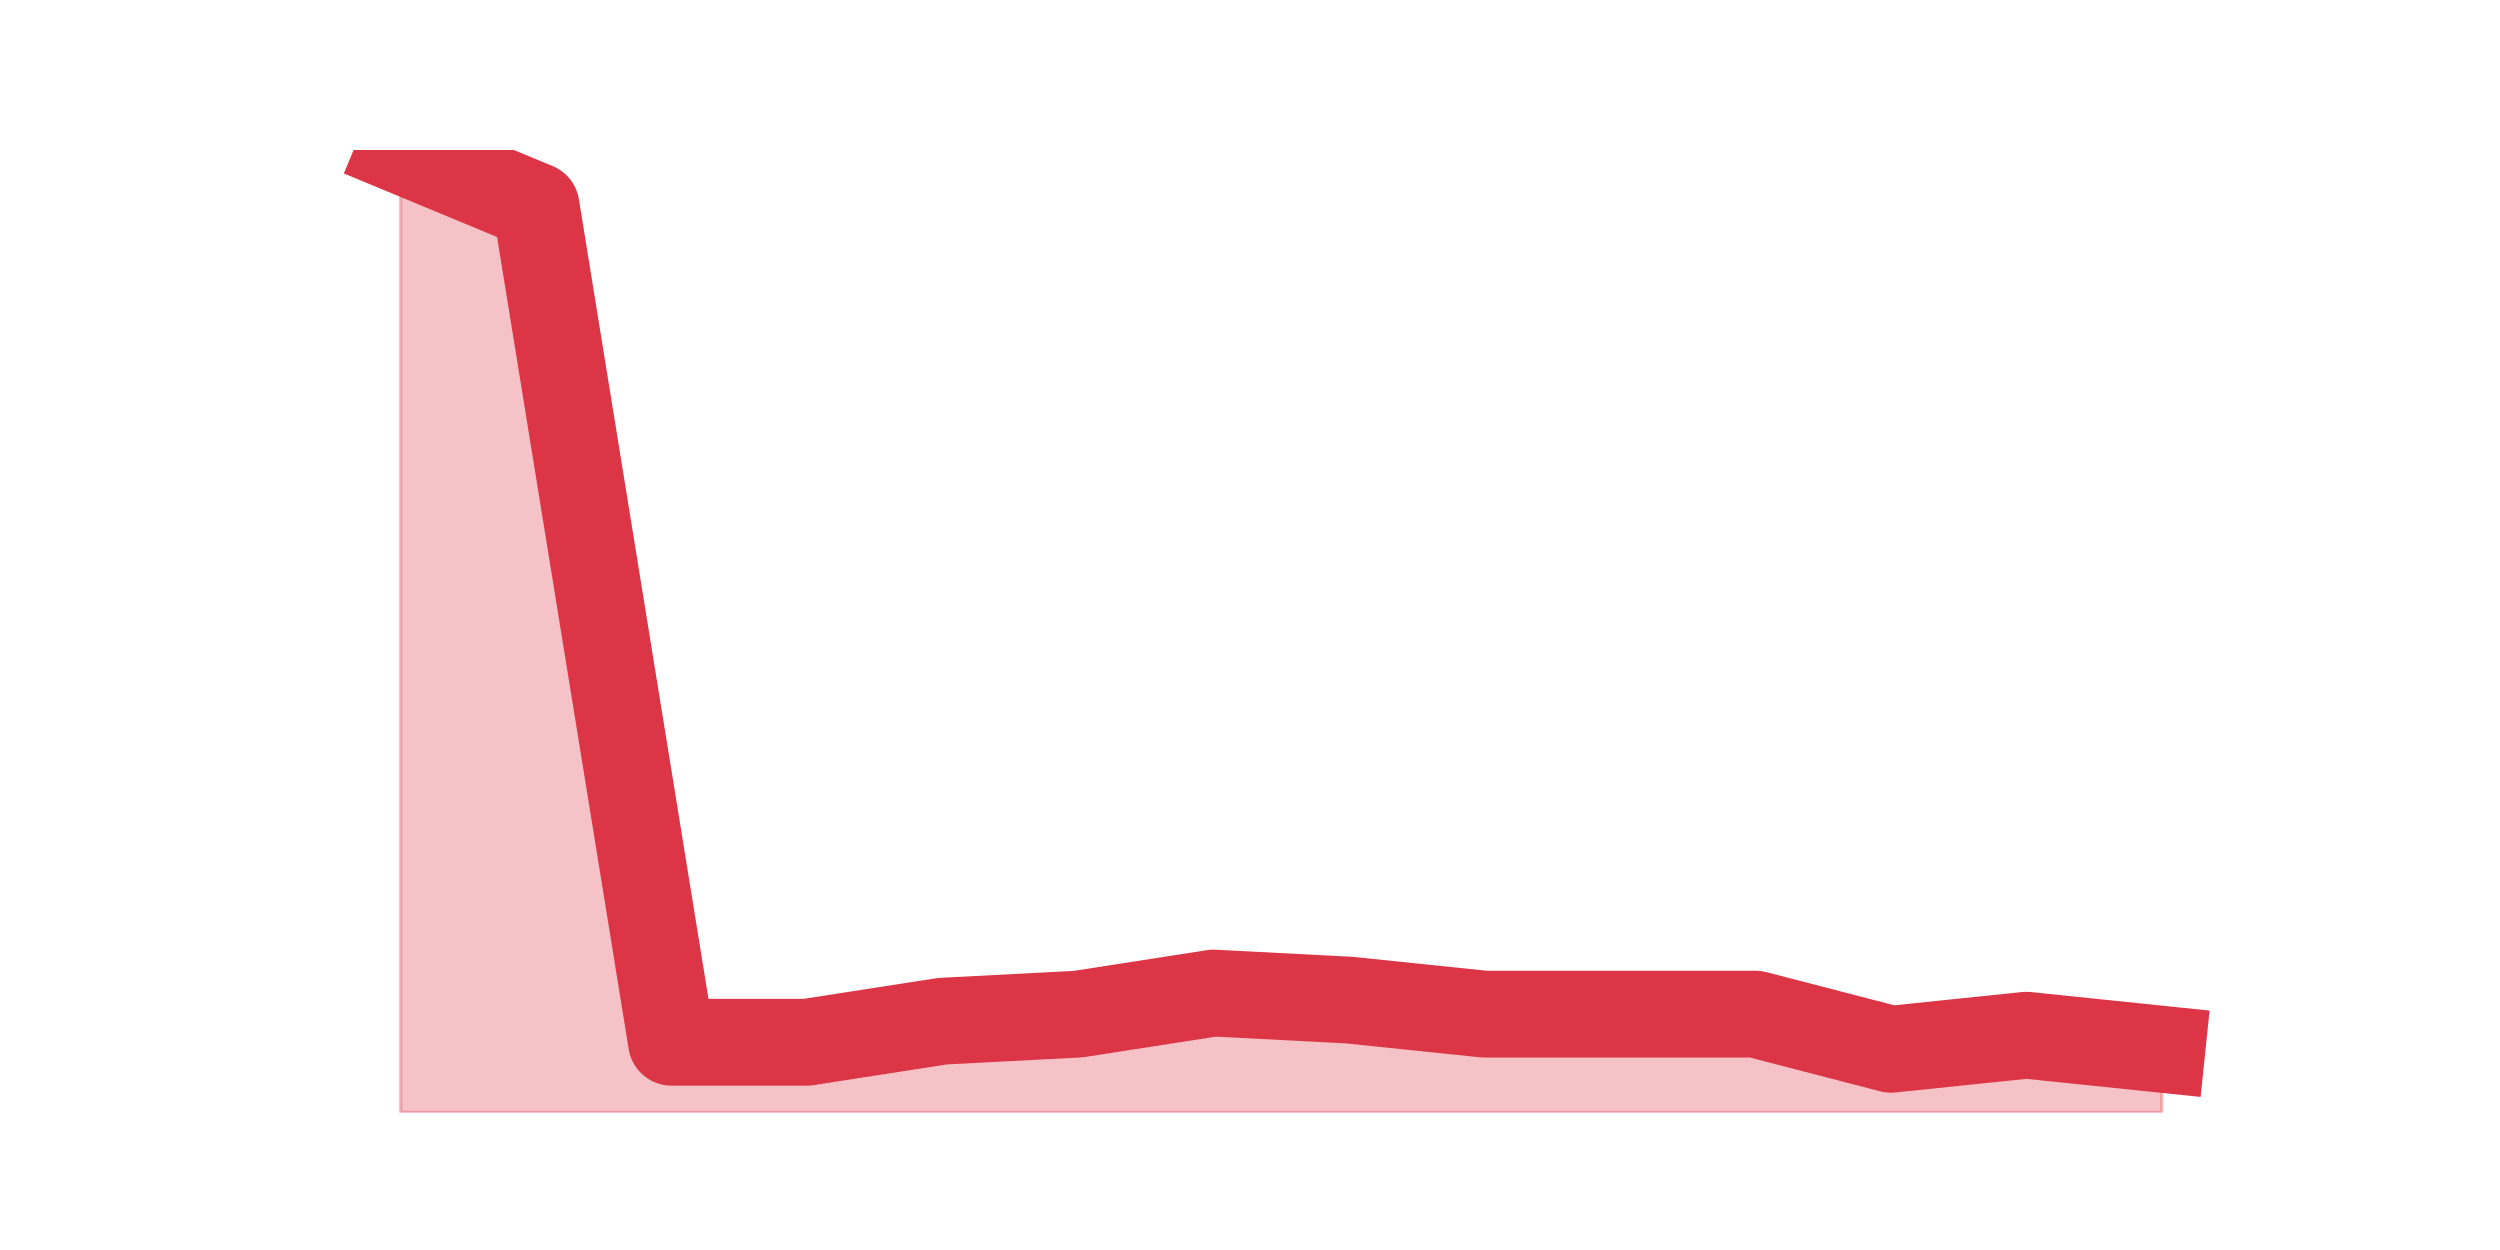 <?xml version="1.0" encoding="utf-8" standalone="no"?>
<!DOCTYPE svg PUBLIC "-//W3C//DTD SVG 1.1//EN"
  "http://www.w3.org/Graphics/SVG/1.1/DTD/svg11.dtd">
<svg height="360pt" version="1.1" viewBox="0 0 720 360" width="720pt" xmlns="http://www.w3.org/2000/svg" xmlns:xlink="http://www.w3.org/1999/xlink">
 <defs>
  <style type="text/css">*{stroke-linecap:butt;stroke-linejoin:round;}</style>
 </defs>
 <g id="figure_1">
  <g id="patch_1">
   <path d="M 0 360 
L 720 360 
L 720 0 
L 0 0 
z
" style="fill:none;"/>
  </g>
  <g id="axes_1">
   <g id="matplotlib.axis_1"/>
   <g id="matplotlib.axis_2"/>
   <g id="PolyCollection_1">
    <defs>
     <path d="M 115.364 -316.8 
L 115.364 -39.6 
L 154.385 -39.6 
L 193.406 -39.6 
L 232.427 -39.6 
L 271.448 -39.6 
L 310.469 -39.6 
L 349.49 -39.6 
L 388.51 -39.6 
L 427.531 -39.6 
L 466.552 -39.6 
L 505.573 -39.6 
L 544.594 -39.6 
L 583.615 -39.6 
L 622.636 -39.6 
L 622.636 -57.81 
L 622.636 -57.81 
L 583.615 -61.857 
L 544.594 -57.81 
L 505.573 -67.927 
L 466.552 -67.927 
L 427.531 -67.927 
L 388.51 -71.974 
L 349.49 -73.997 
L 310.469 -67.927 
L 271.448 -65.904 
L 232.427 -59.834 
L 193.406 -59.834 
L 154.385 -300.613 
L 115.364 -316.8 
z
" id="m2e151d5828" style="stroke:#dc3545;stroke-opacity:0.3;"/>
    </defs>
    <g clip-path="url(#p46af9b7db7)">
     <use style="fill:#dc3545;fill-opacity:0.3;stroke:#dc3545;stroke-opacity:0.3;" x="0" xlink:href="#m2e151d5828" y="360"/>
    </g>
   </g>
   <g id="line2d_1">
    <path clip-path="url(#p46af9b7db7)" d="M 115.364 43.2 
L 154.385 59.387 
L 193.406 300.166 
L 232.427 300.166 
L 271.448 294.096 
L 310.469 292.073 
L 349.49 286.003 
L 388.51 288.026 
L 427.531 292.073 
L 466.552 292.073 
L 505.573 292.073 
L 544.594 302.19 
L 583.615 298.143 
L 622.636 302.19 
" style="fill:none;stroke:#dc3545;stroke-linecap:square;stroke-width:25;"/>
   </g>
  </g>
 </g>
 <defs>
  <clipPath id="p46af9b7db7">
   <rect height="277.2" width="558" x="90" y="43.2"/>
  </clipPath>
 </defs>
</svg>
